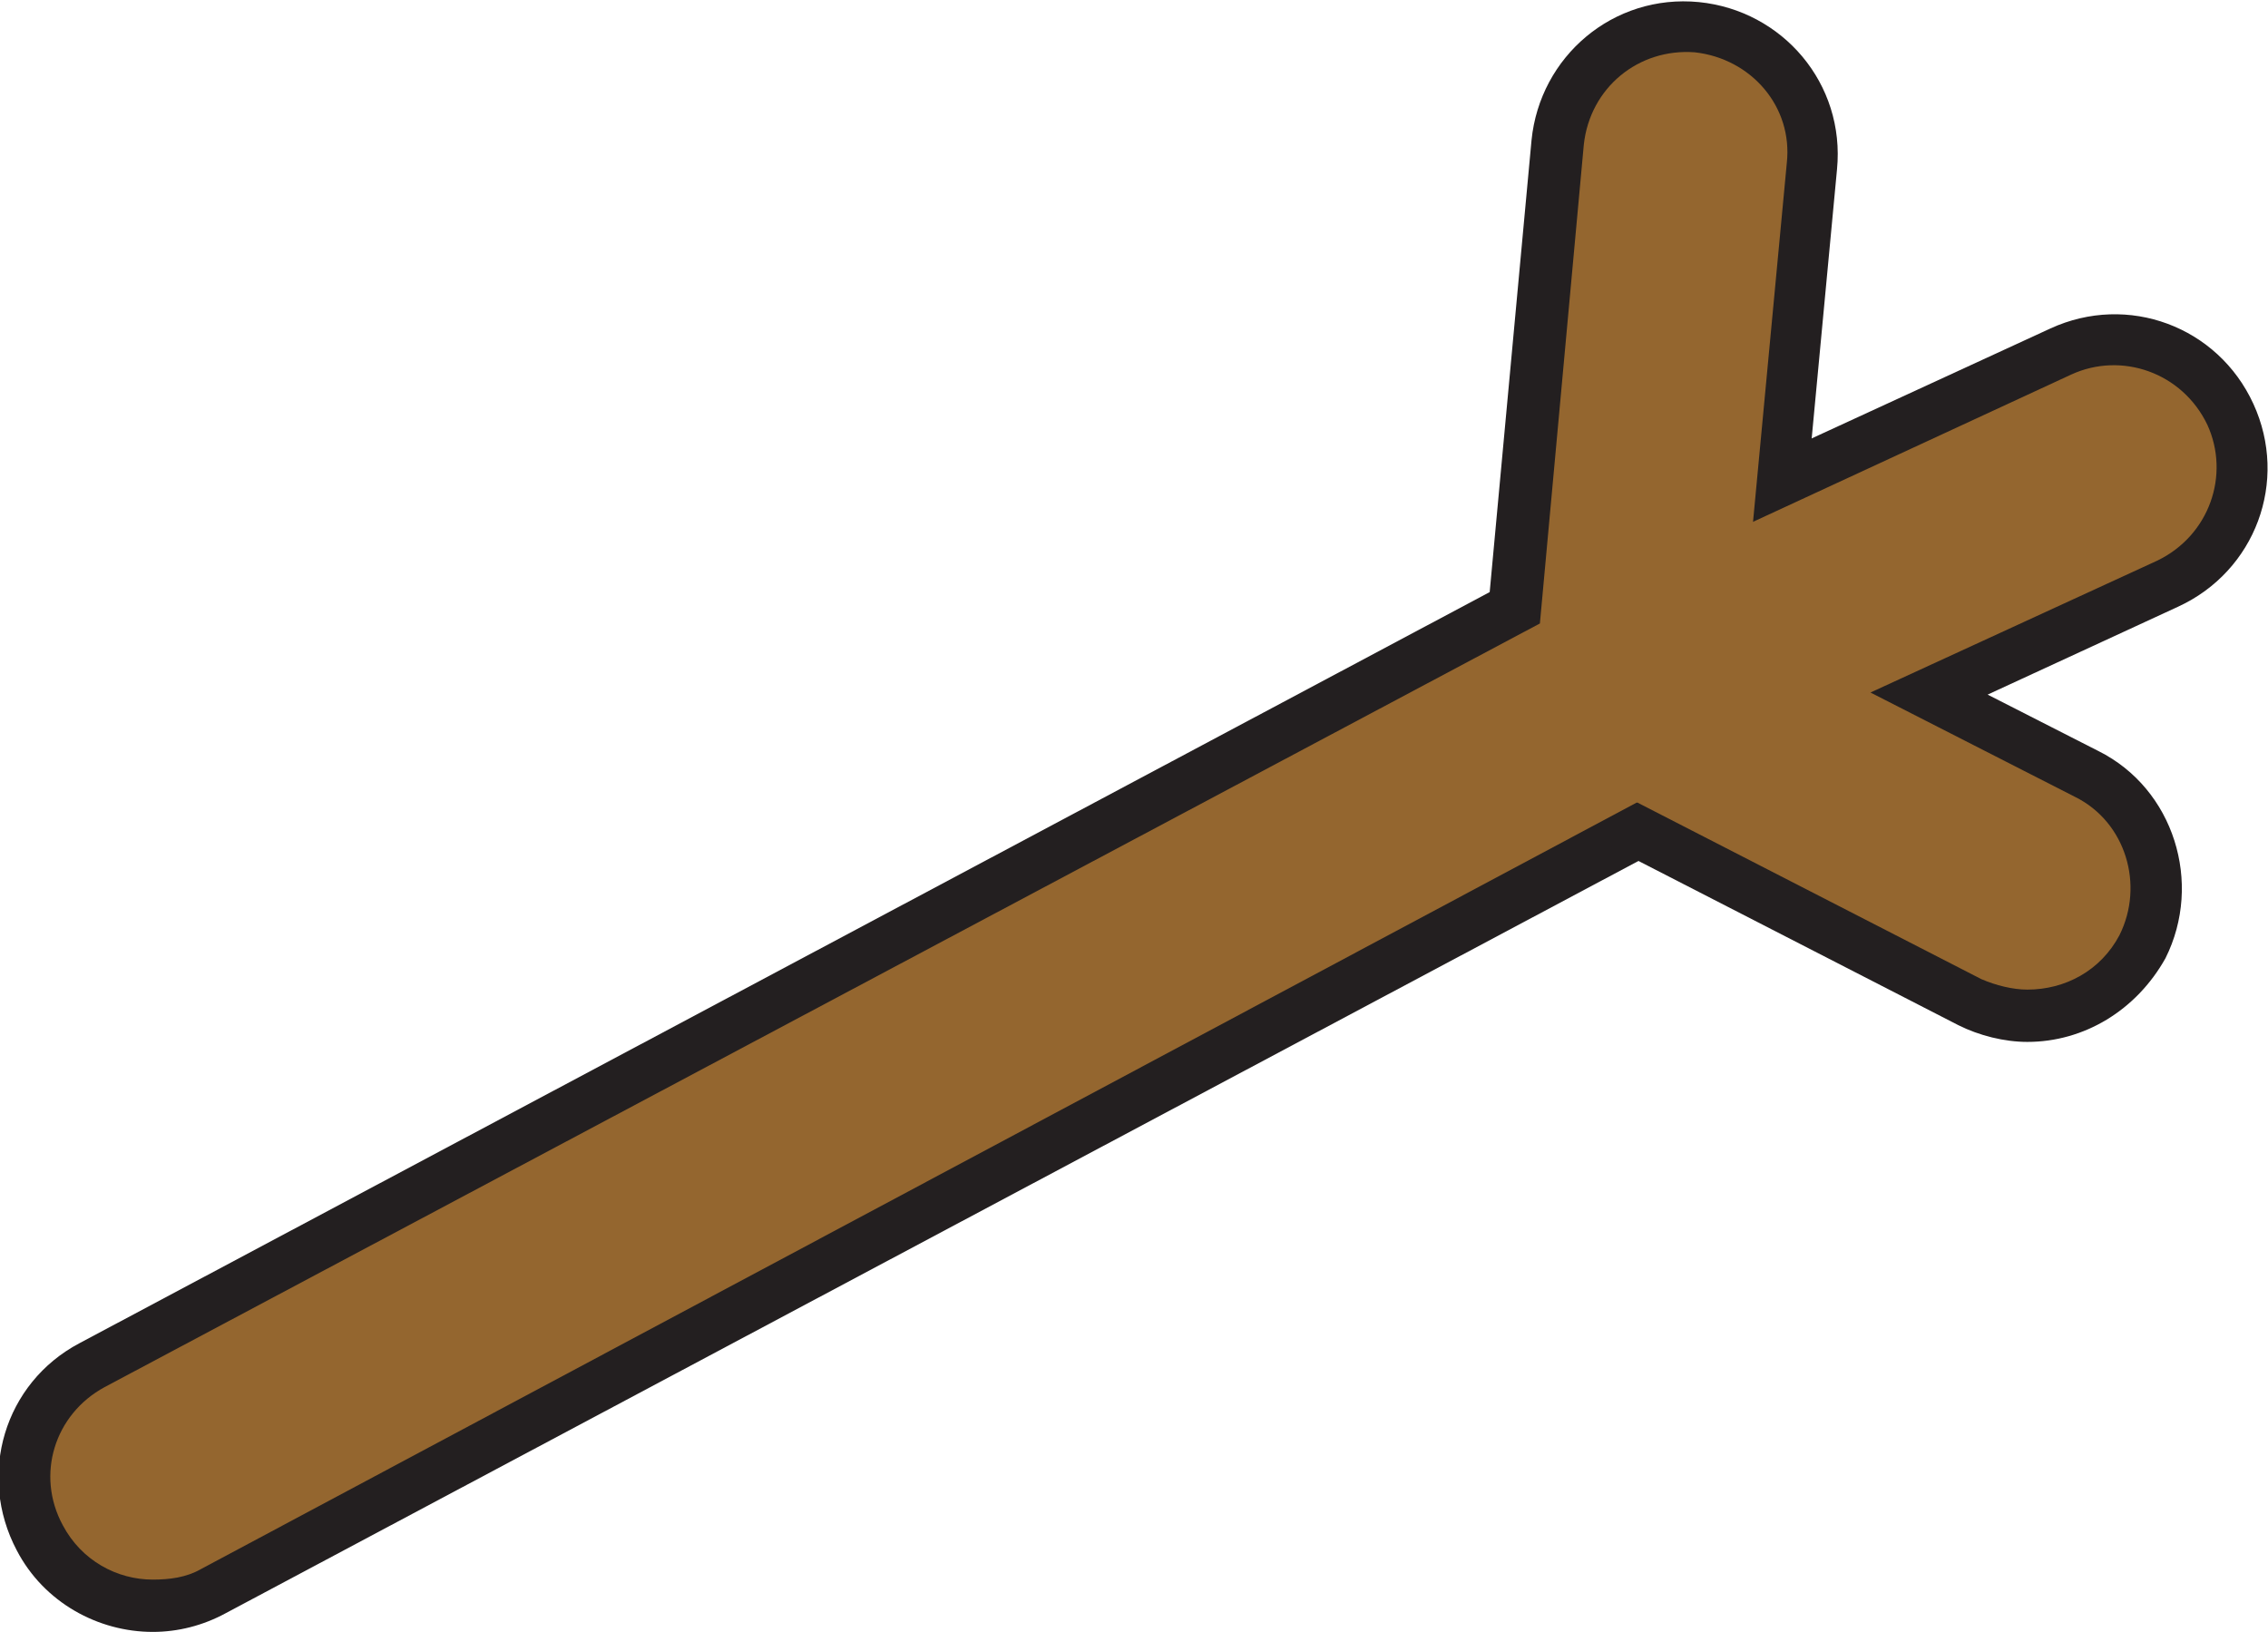 <?xml version="1.0" encoding="utf-8"?>
<!-- Generator: Adobe Illustrator 21.0.0, SVG Export Plug-In . SVG Version: 6.00 Build 0)  -->
<svg version="1.1" id="Layer_1" xmlns="http://www.w3.org/2000/svg" xmlns:xlink="http://www.w3.org/1999/xlink" x="0px" y="0px"
	 viewBox="0 0 108.4 78" enable-background="new 0 0 108.4 78" xml:space="preserve">
<g>
	<g>
		<path fill="#231F20" d="M7.3,78c-2.6,0-5.2-1.4-6.5-3.9c-1.9-3.6-0.6-8,3-9.9l67.4-35.9l2-21.6c0.4-4,3.9-7,8-6.6
			c4,0.4,7,3.9,6.6,8l-2.4,25.5c-0.2,2.5-1.7,4.6-3.8,5.8L10.8,77.1C9.7,77.7,8.5,78,7.3,78z"/>
		<path fill="#231F20" d="M96.9,49.8c-1.1,0-2.3-0.3-3.3-0.8l-18.7-9.6c-2.5-1.3-4-3.9-4-6.7c0.1-2.8,1.7-5.3,4.3-6.5L98,15.7
			c3.7-1.7,8-0.1,9.7,3.6c1.7,3.7,0.1,8-3.6,9.7L95,33.2l5.3,2.7c3.6,1.8,5,6.3,3.2,9.9C102.1,48.3,99.6,49.8,96.9,49.8z"/>
	</g>
	<g>
		<path fill="#94662F" d="M7.3,75.5c-1.7,0-3.4-0.9-4.3-2.6c-1.3-2.4-0.4-5.3,2-6.6l68.6-36.5l2.1-22.9c0.3-2.7,2.6-4.6,5.3-4.4
			c2.7,0.3,4.7,2.6,4.4,5.3l-2.4,25.5c-0.2,1.6-1.1,3.1-2.6,3.9L9.6,75C8.9,75.4,8.1,75.5,7.3,75.5z"/>
		<path fill="#94662F" d="M96.9,47.3c-0.7,0-1.5-0.2-2.2-0.5L76,37.2c-1.7-0.9-2.7-2.6-2.7-4.4c0-1.9,1.1-3.5,2.8-4.3L99,17.9
			c2.4-1.1,5.3-0.1,6.5,2.4c1.1,2.4,0.1,5.3-2.4,6.5l-13.7,6.3l9.8,5c2.4,1.2,3.3,4.2,2.1,6.6C100.4,46.4,98.7,47.3,96.9,47.3z"/>
	</g>
</g>
</svg>
